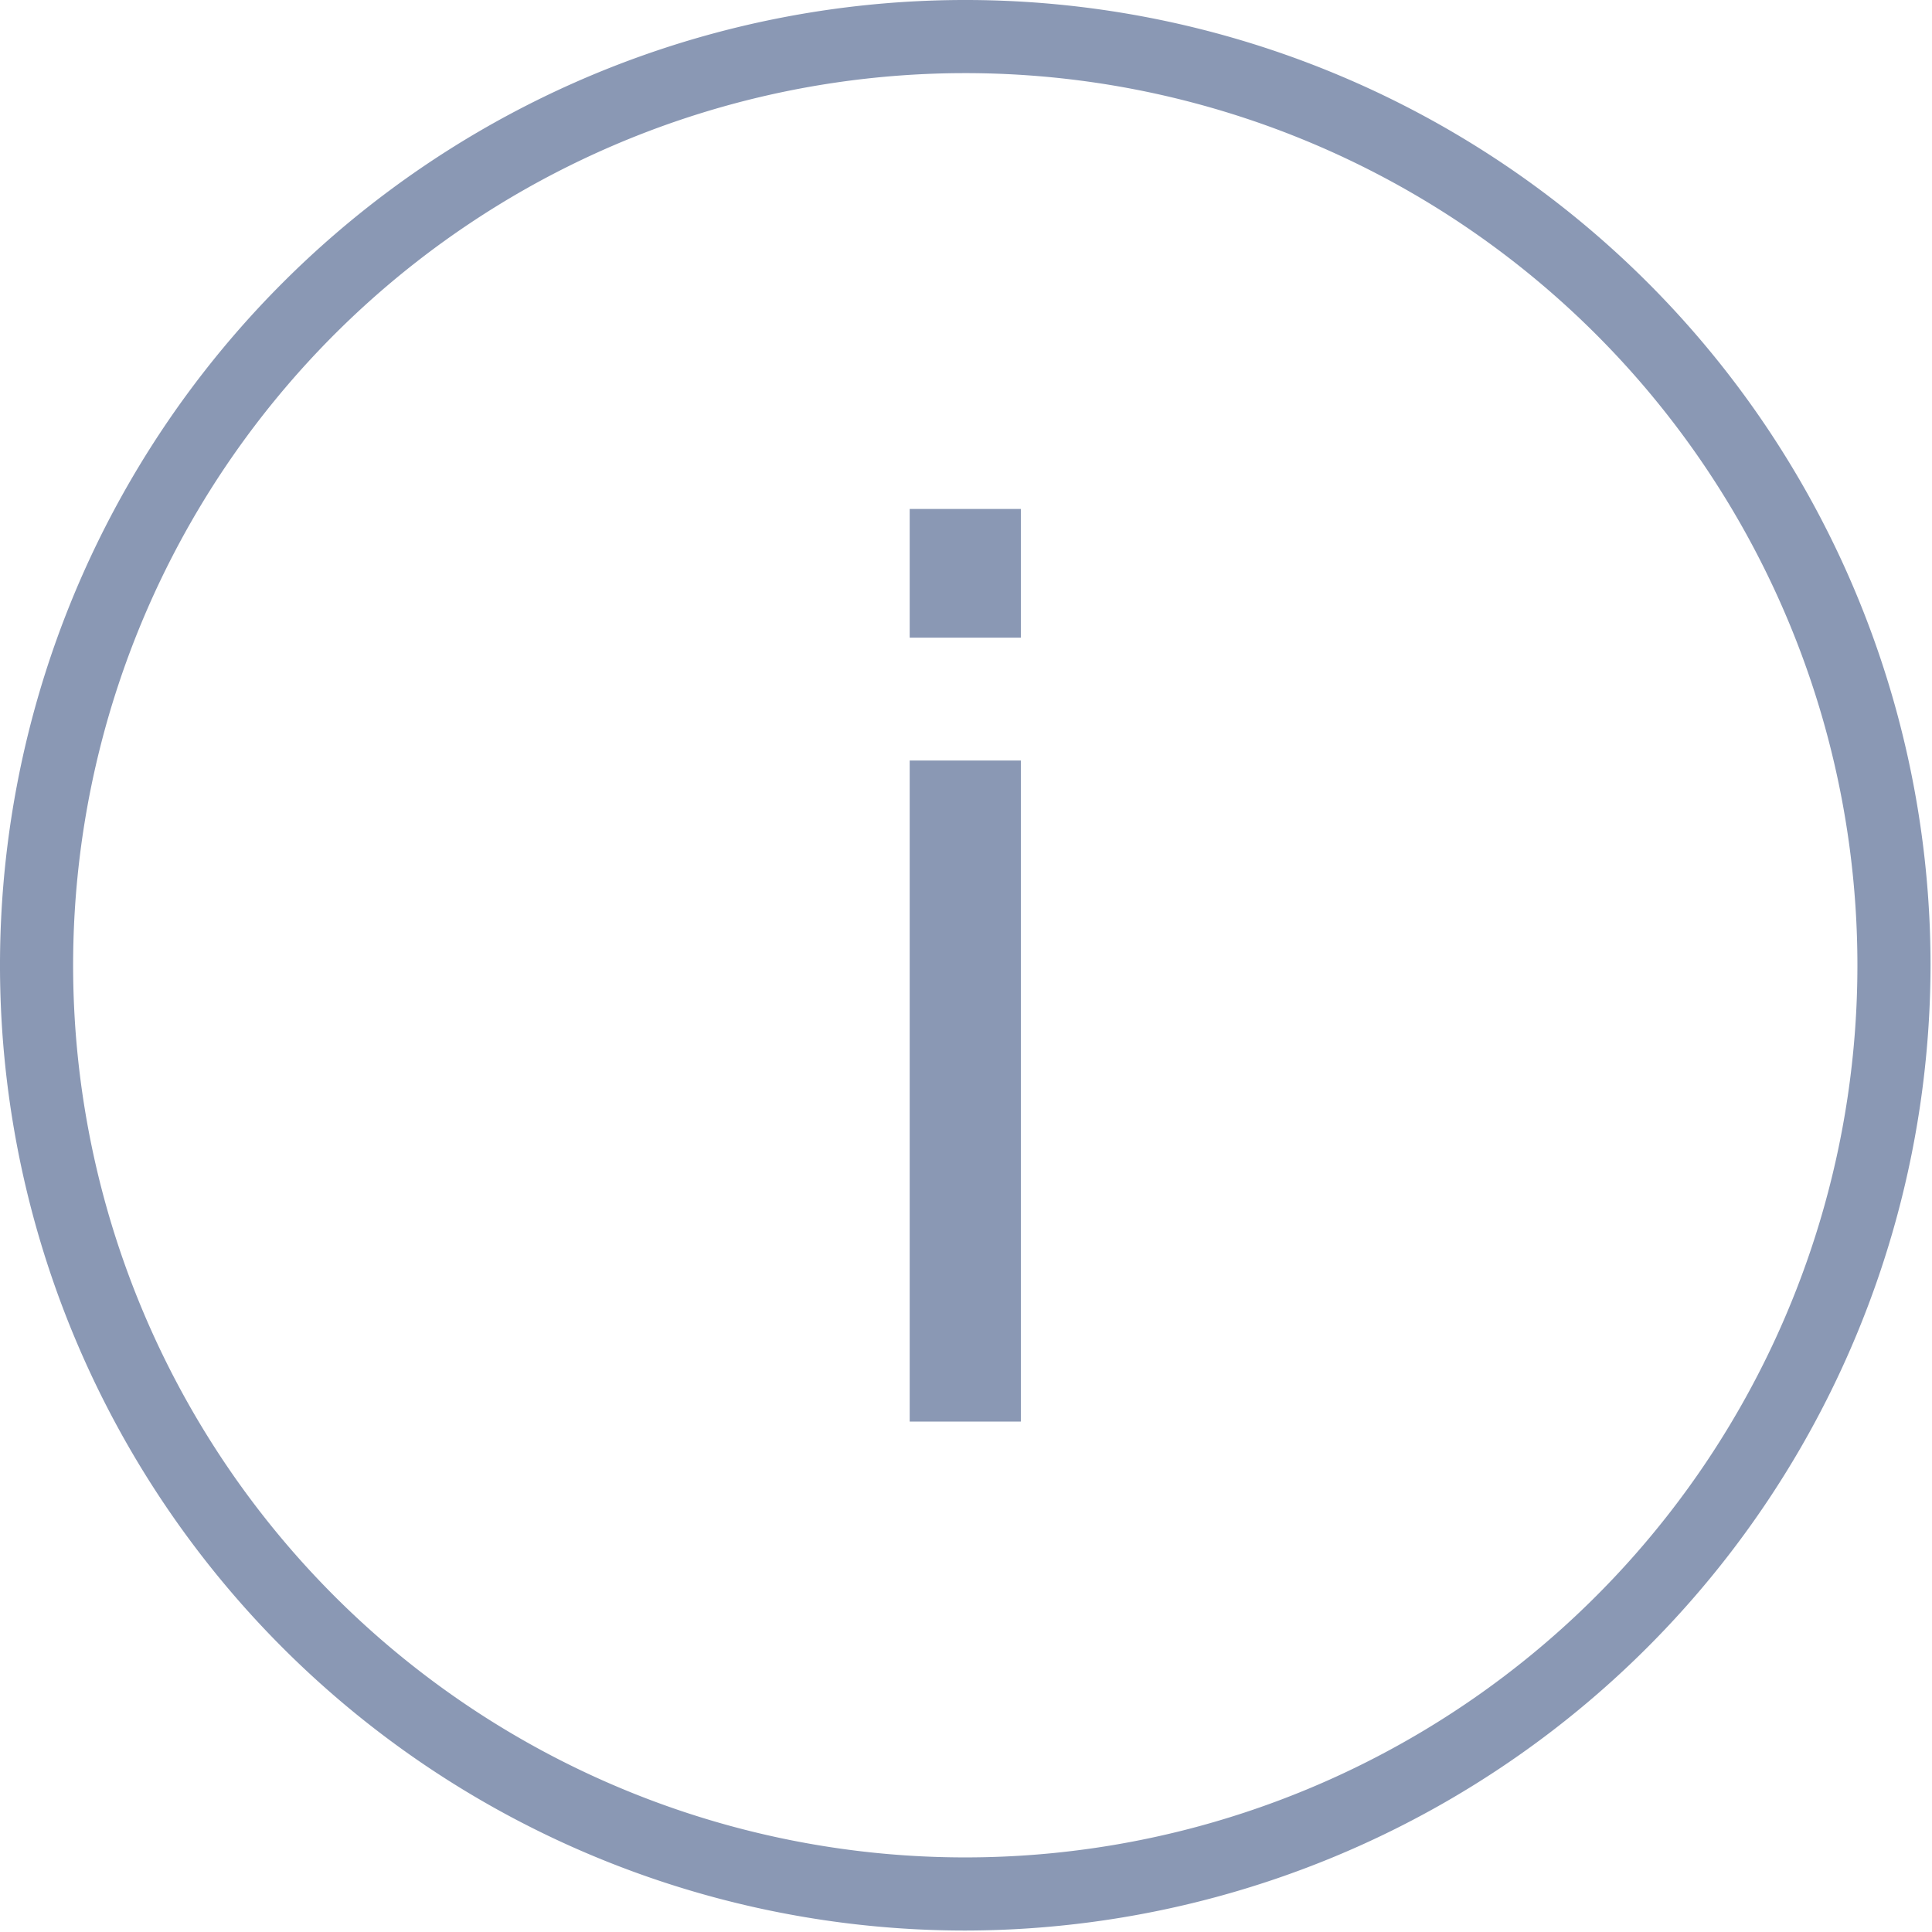 <svg xmlns="http://www.w3.org/2000/svg" viewBox="0 0 13.21 13.21">
    <defs>
        <style>.cls-1{fill:#8a98b4;}</style>
    </defs>
    <path class="cls-1"
          d="M272,331.6a6.6,6.6,0,1,1,6.6-6.6A6.61,6.61,0,0,1,272,331.6Zm0-12.7a6.1,6.1,0,1,0,6.1,6.1A6.1,6.1,0,0,0,272,318.9Z"
          transform="translate(-265.4 -318.4)"/>
    <path class="cls-1" d="M271.62,322.76v-.88h.76v.88Zm0,5.36V323.6h.76v4.52Z" transform="translate(-265.4 -318.4)"/>
</svg>